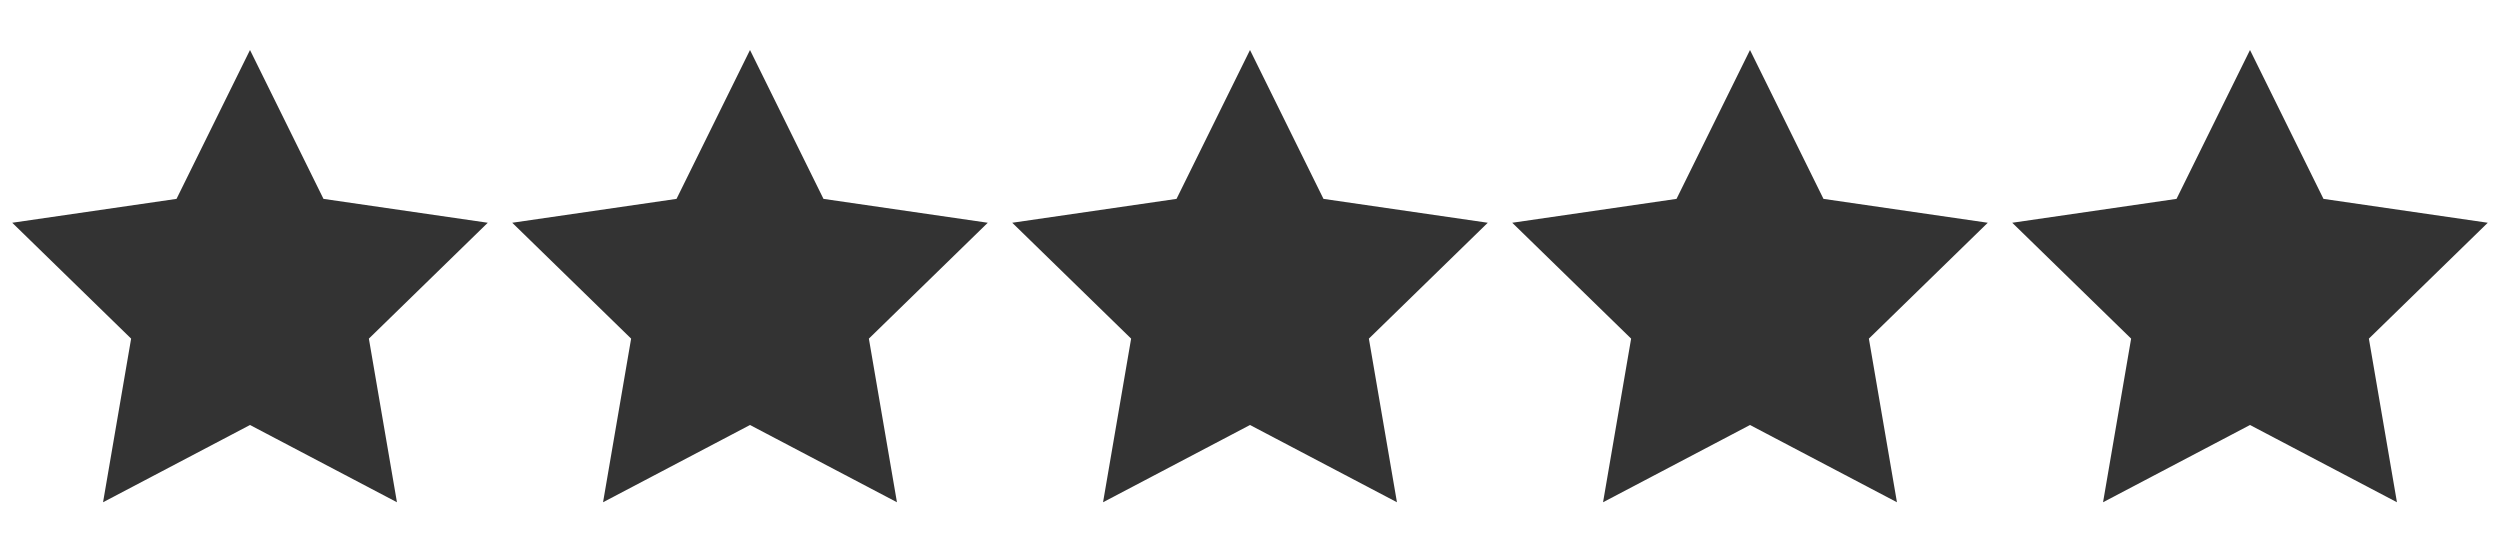 
<svg width="100px" height="22px" viewBox="0 0 100 22" version="1.1" xmlns="http://www.w3.org/2000/svg" xmlns:xlink="http://www.w3.org/1999/xlink">
    <rect x="0" y="0" width="100" height="22" fill="#333333" stroke="none"/>
    <g id="Page-1" stroke="none" fill="none" fill-rule="evenodd">
        <path d="M100,0 L100,22 L0,22 L0,0 L100,0 Z M10,2 L7.061,7.955 L0.489,8.91 L5.245,13.545 L4.122,20.09 L10,17 L15.878,20.09 L14.755,13.545 L19.511,8.91 L12.939,7.955 L10,2 Z M30,2 L27.061,7.955 L20.489,8.91 L25.245,13.545 L24.122,20.09 L30,17 L35.878,20.09 L34.755,13.545 L39.511,8.91 L32.939,7.955 L30,2 Z M50,2 L47.061,7.955 L40.489,8.91 L45.245,13.545 L44.122,20.09 L50,17 L55.878,20.09 L54.755,13.545 L59.511,8.91 L52.939,7.955 L50,2 Z M70,2 L67.061,7.955 L60.489,8.91 L65.245,13.545 L64.122,20.09 L70,17 L75.878,20.09 L74.755,13.545 L79.511,8.91 L72.939,7.955 L70,2 Z M90,2 L87.061,7.955 L80.489,8.91 L85.245,13.545 L84.122,20.09 L90,17 L95.878,20.09 L94.755,13.545 L99.511,8.91 L92.939,7.955 L90,2 Z" fill="#fff"></path>
    </g>
</svg>